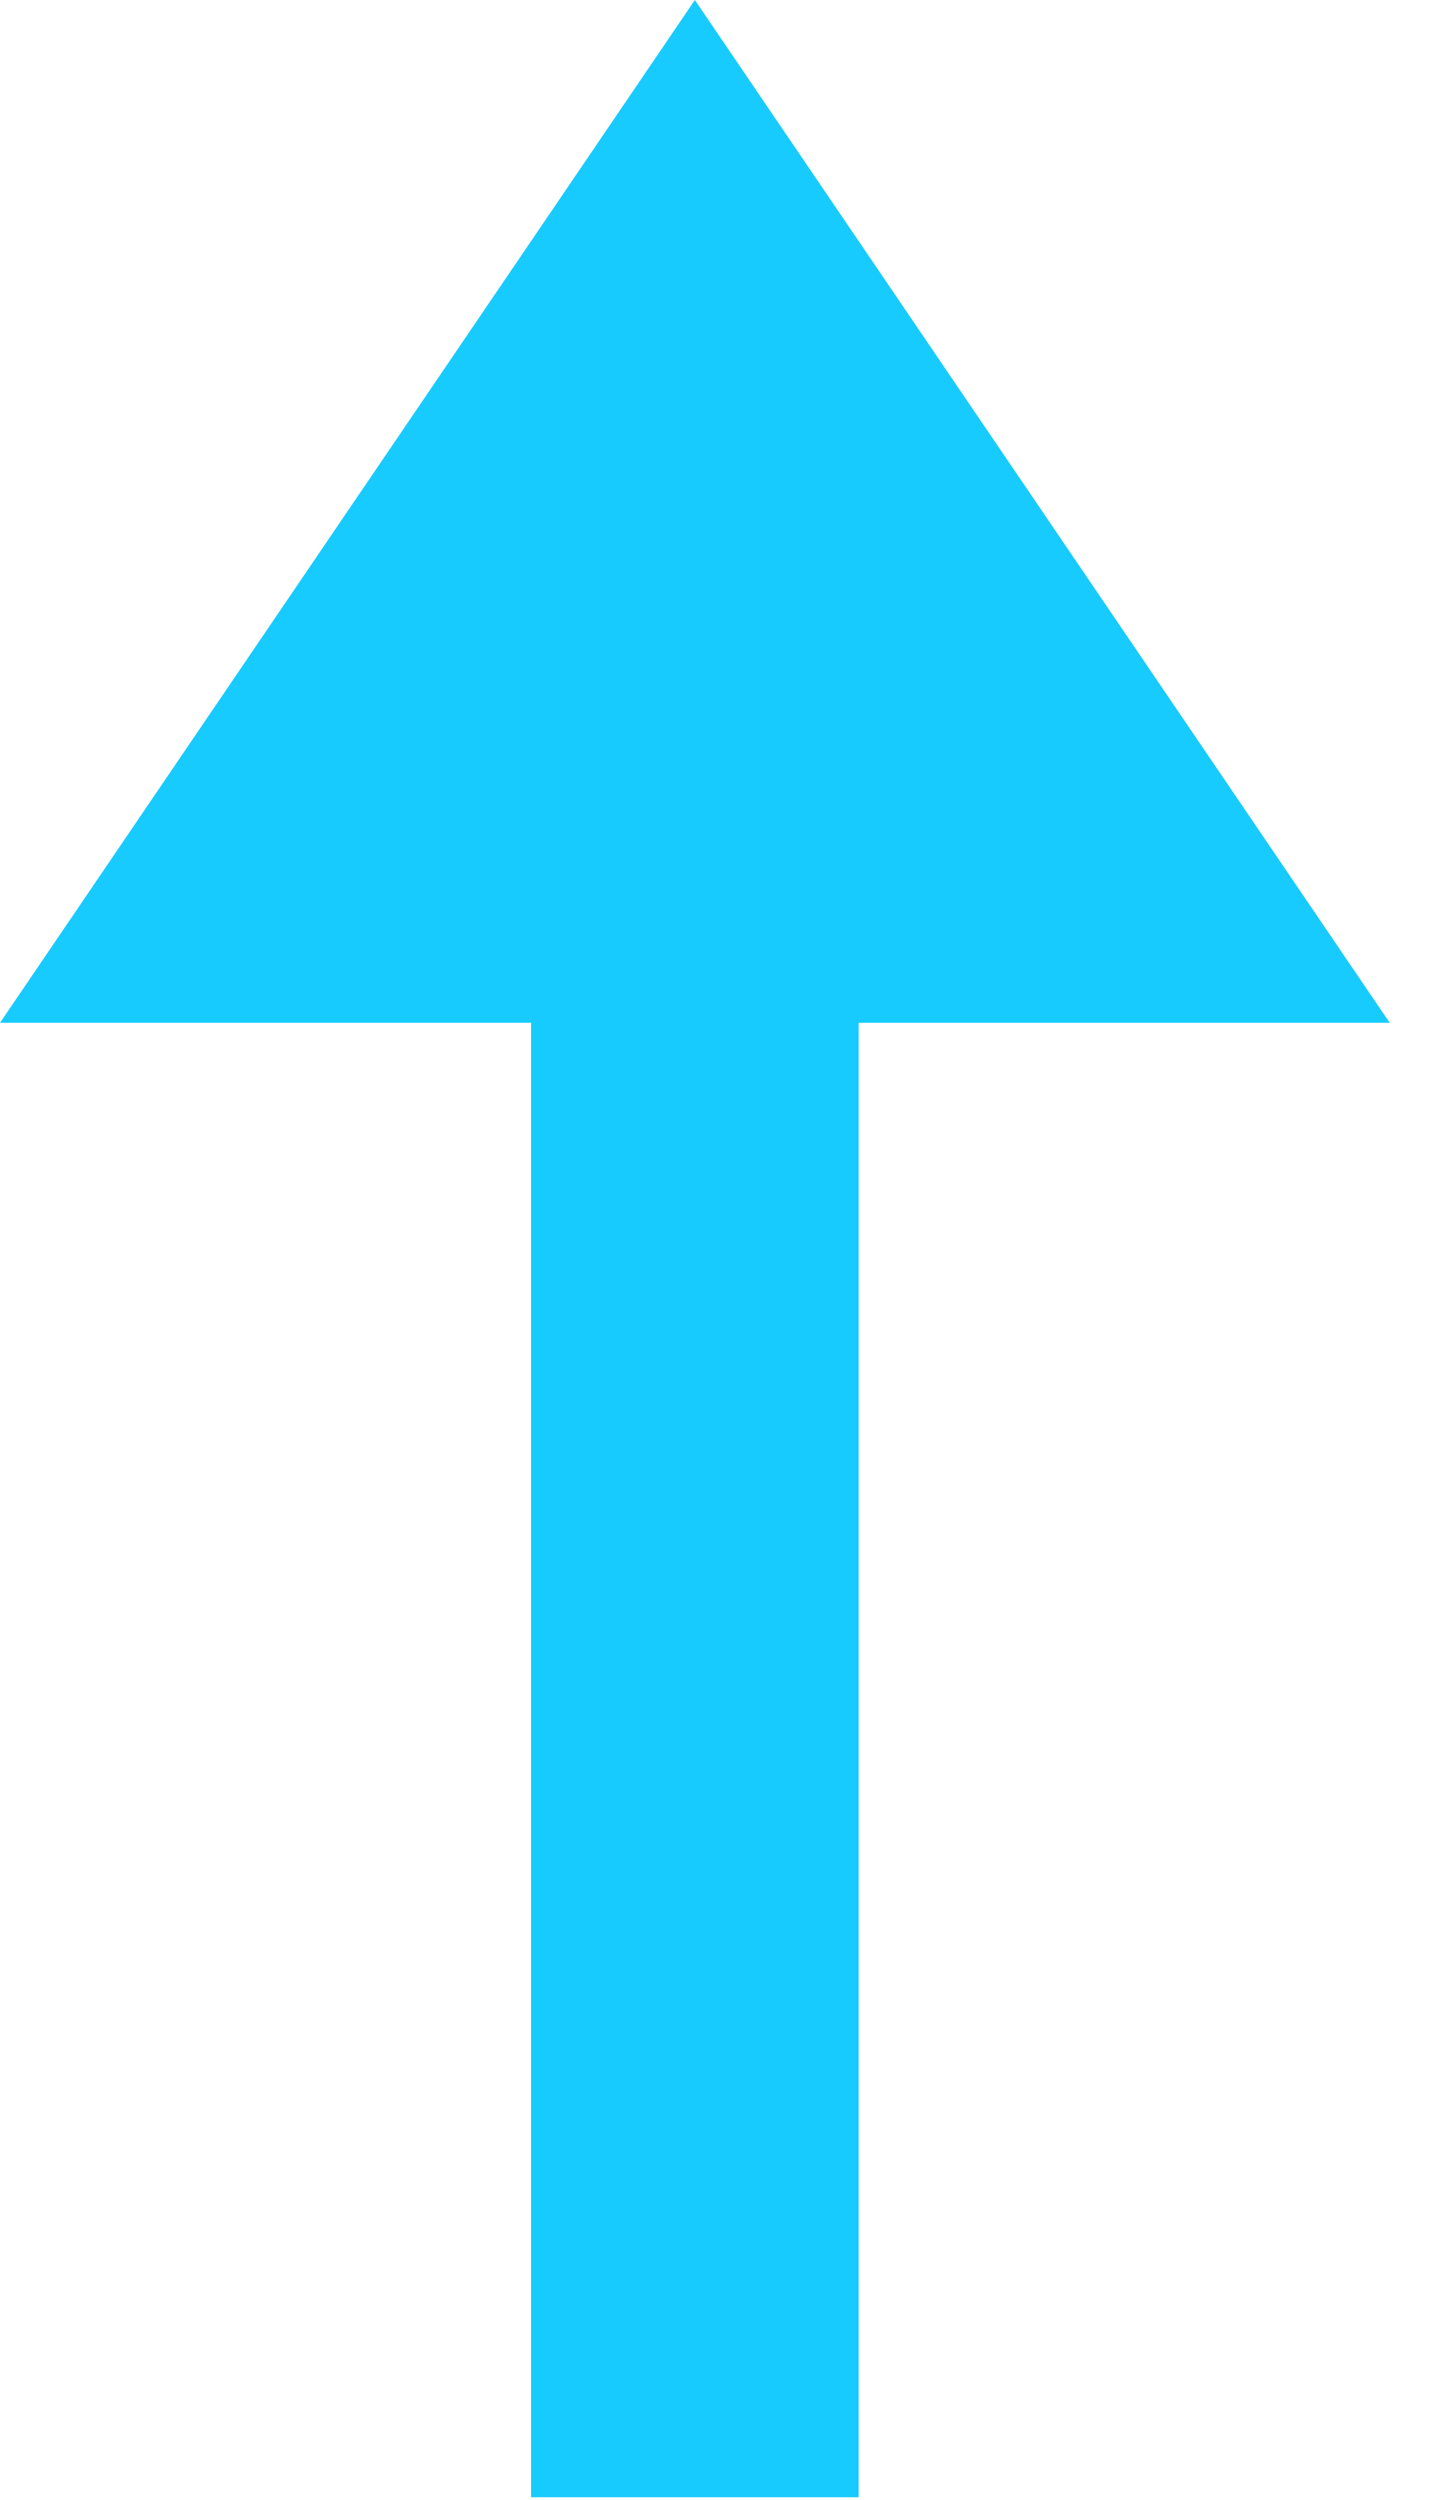 <?xml version="1.0" encoding="UTF-8" standalone="no"?>
<svg width="18px" height="31px" viewBox="0 0 18 31" version="1.1" xmlns="http://www.w3.org/2000/svg" xmlns:xlink="http://www.w3.org/1999/xlink">
    <!-- Generator: Sketch 39 (31667) - http://www.bohemiancoding.com/sketch -->
    <title>arrow_up</title>
    <desc>Created with Sketch.</desc>
    <defs></defs>
    <g id="Page-1" stroke="none" stroke-width="1" fill="none" fill-rule="evenodd">
        <g id="arrow_up" fill="#18CBFF">
            <path d="M10.652,12.684 L17.24,12.684 L8.62,-6.21724894e-15 L7.28306304e-14,12.684 L6.588,12.684 L6.588,30.969 L10.652,30.969 L10.652,12.684 Z" id="Combined-Shape"></path>
        </g>
    </g>
</svg>